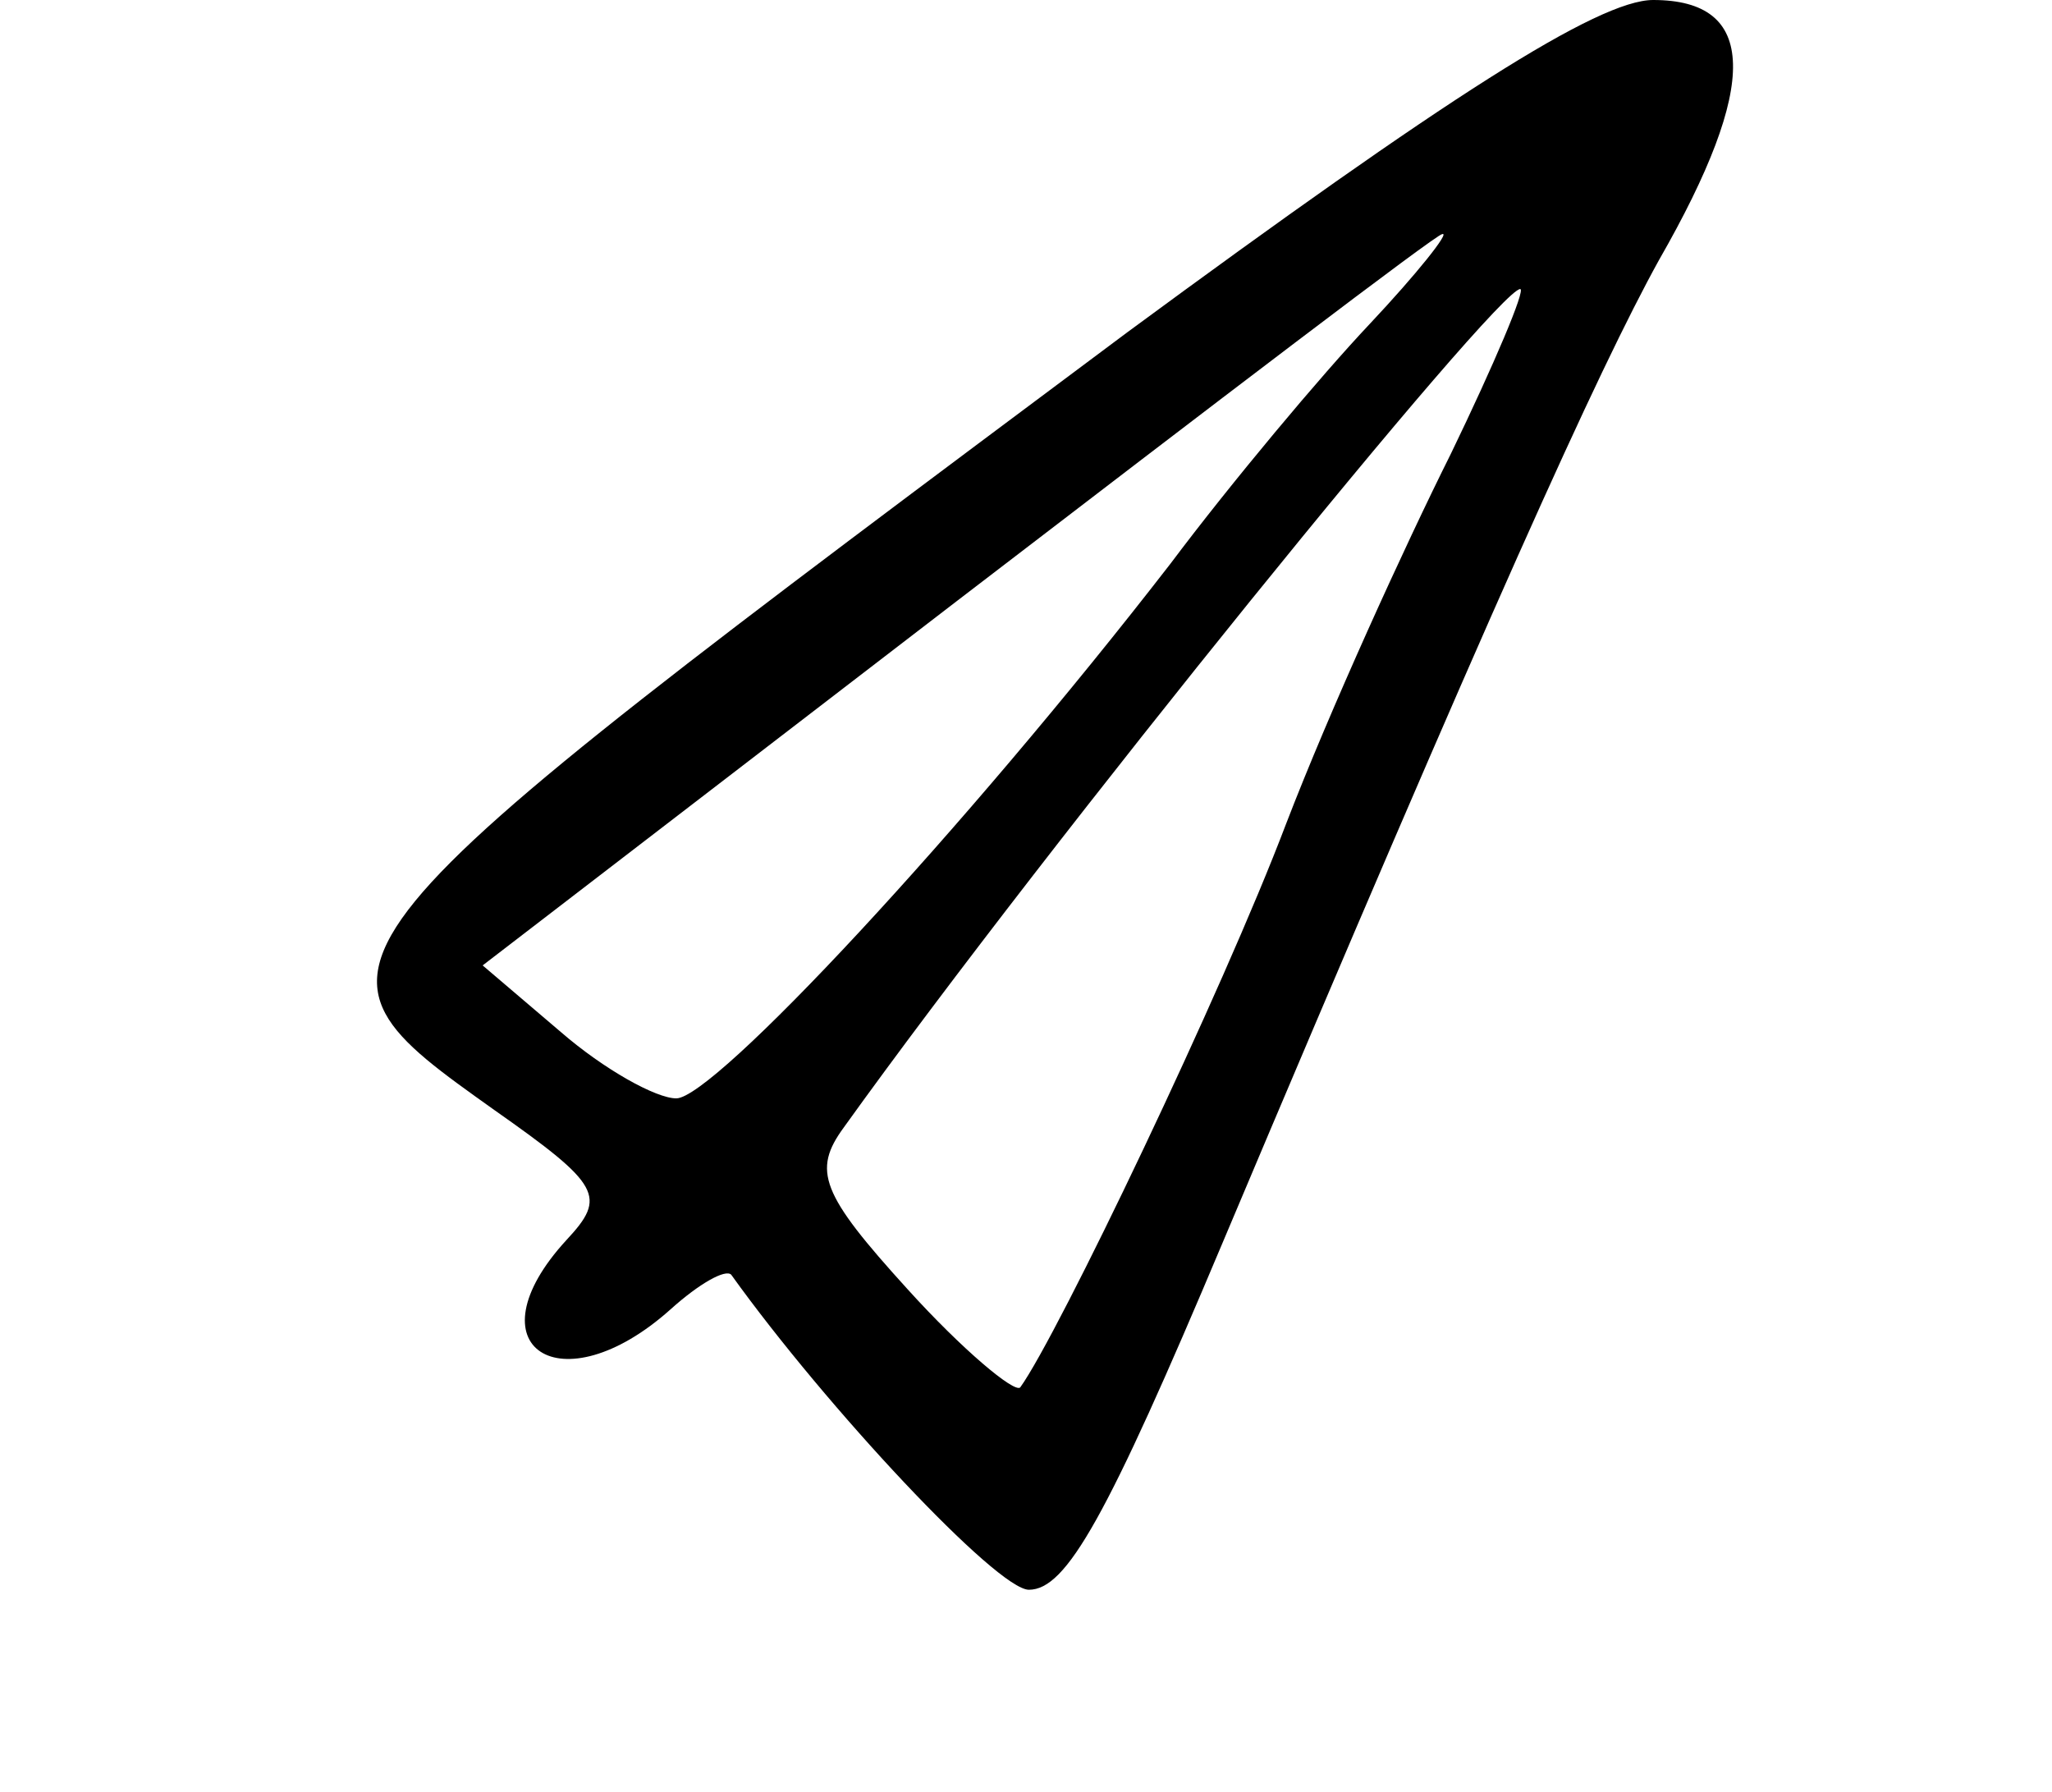 <svg width="71" height="62" viewBox="0 0 71 62" fill="none" xmlns="http://www.w3.org/2000/svg">
<path d="M39 11.5C9.8 33.3 9.8 33.2 17.1 38.4C20.8 41 21 41.4 19.6 42.9C16.2 46.6 19.4 48.7 23.2 45.3C24.2 44.4 25.1 43.9 25.3 44.1C28.6 48.7 34.5 55 35.6 55C36.9 55 38.3 52.5 42.3 43C51.5 21.2 55.3 12.8 57.4 9C60.9 2.9 60.8 -8.19564e-07 57.2 -8.19564e-07C55.3 -8.19564e-07 50 3.4 39 11.5ZM47.4 11.2C45.7 13 42.6 16.7 40.5 19.5C33.3 28.8 24.7 38 23.4 38C22.7 38 20.9 37 19.4 35.7L16.7 33.4L33.1 20.8C42.1 13.9 49.7 8.1 49.9 8.1C50.2 8 49 9.5 47.4 11.2ZM50.2 15.7C48.6 18.9 46 24.6 44.5 28.5C42.3 34.3 36.6 46.2 35.3 48C35.1 48.2 33.3 46.7 31.4 44.6C28.4 41.3 28.1 40.5 29.2 39C36.3 29.1 51.8 10 52.6 10C52.8 10 51.7 12.6 50.2 15.7Z" fill="black"/>
</svg>
